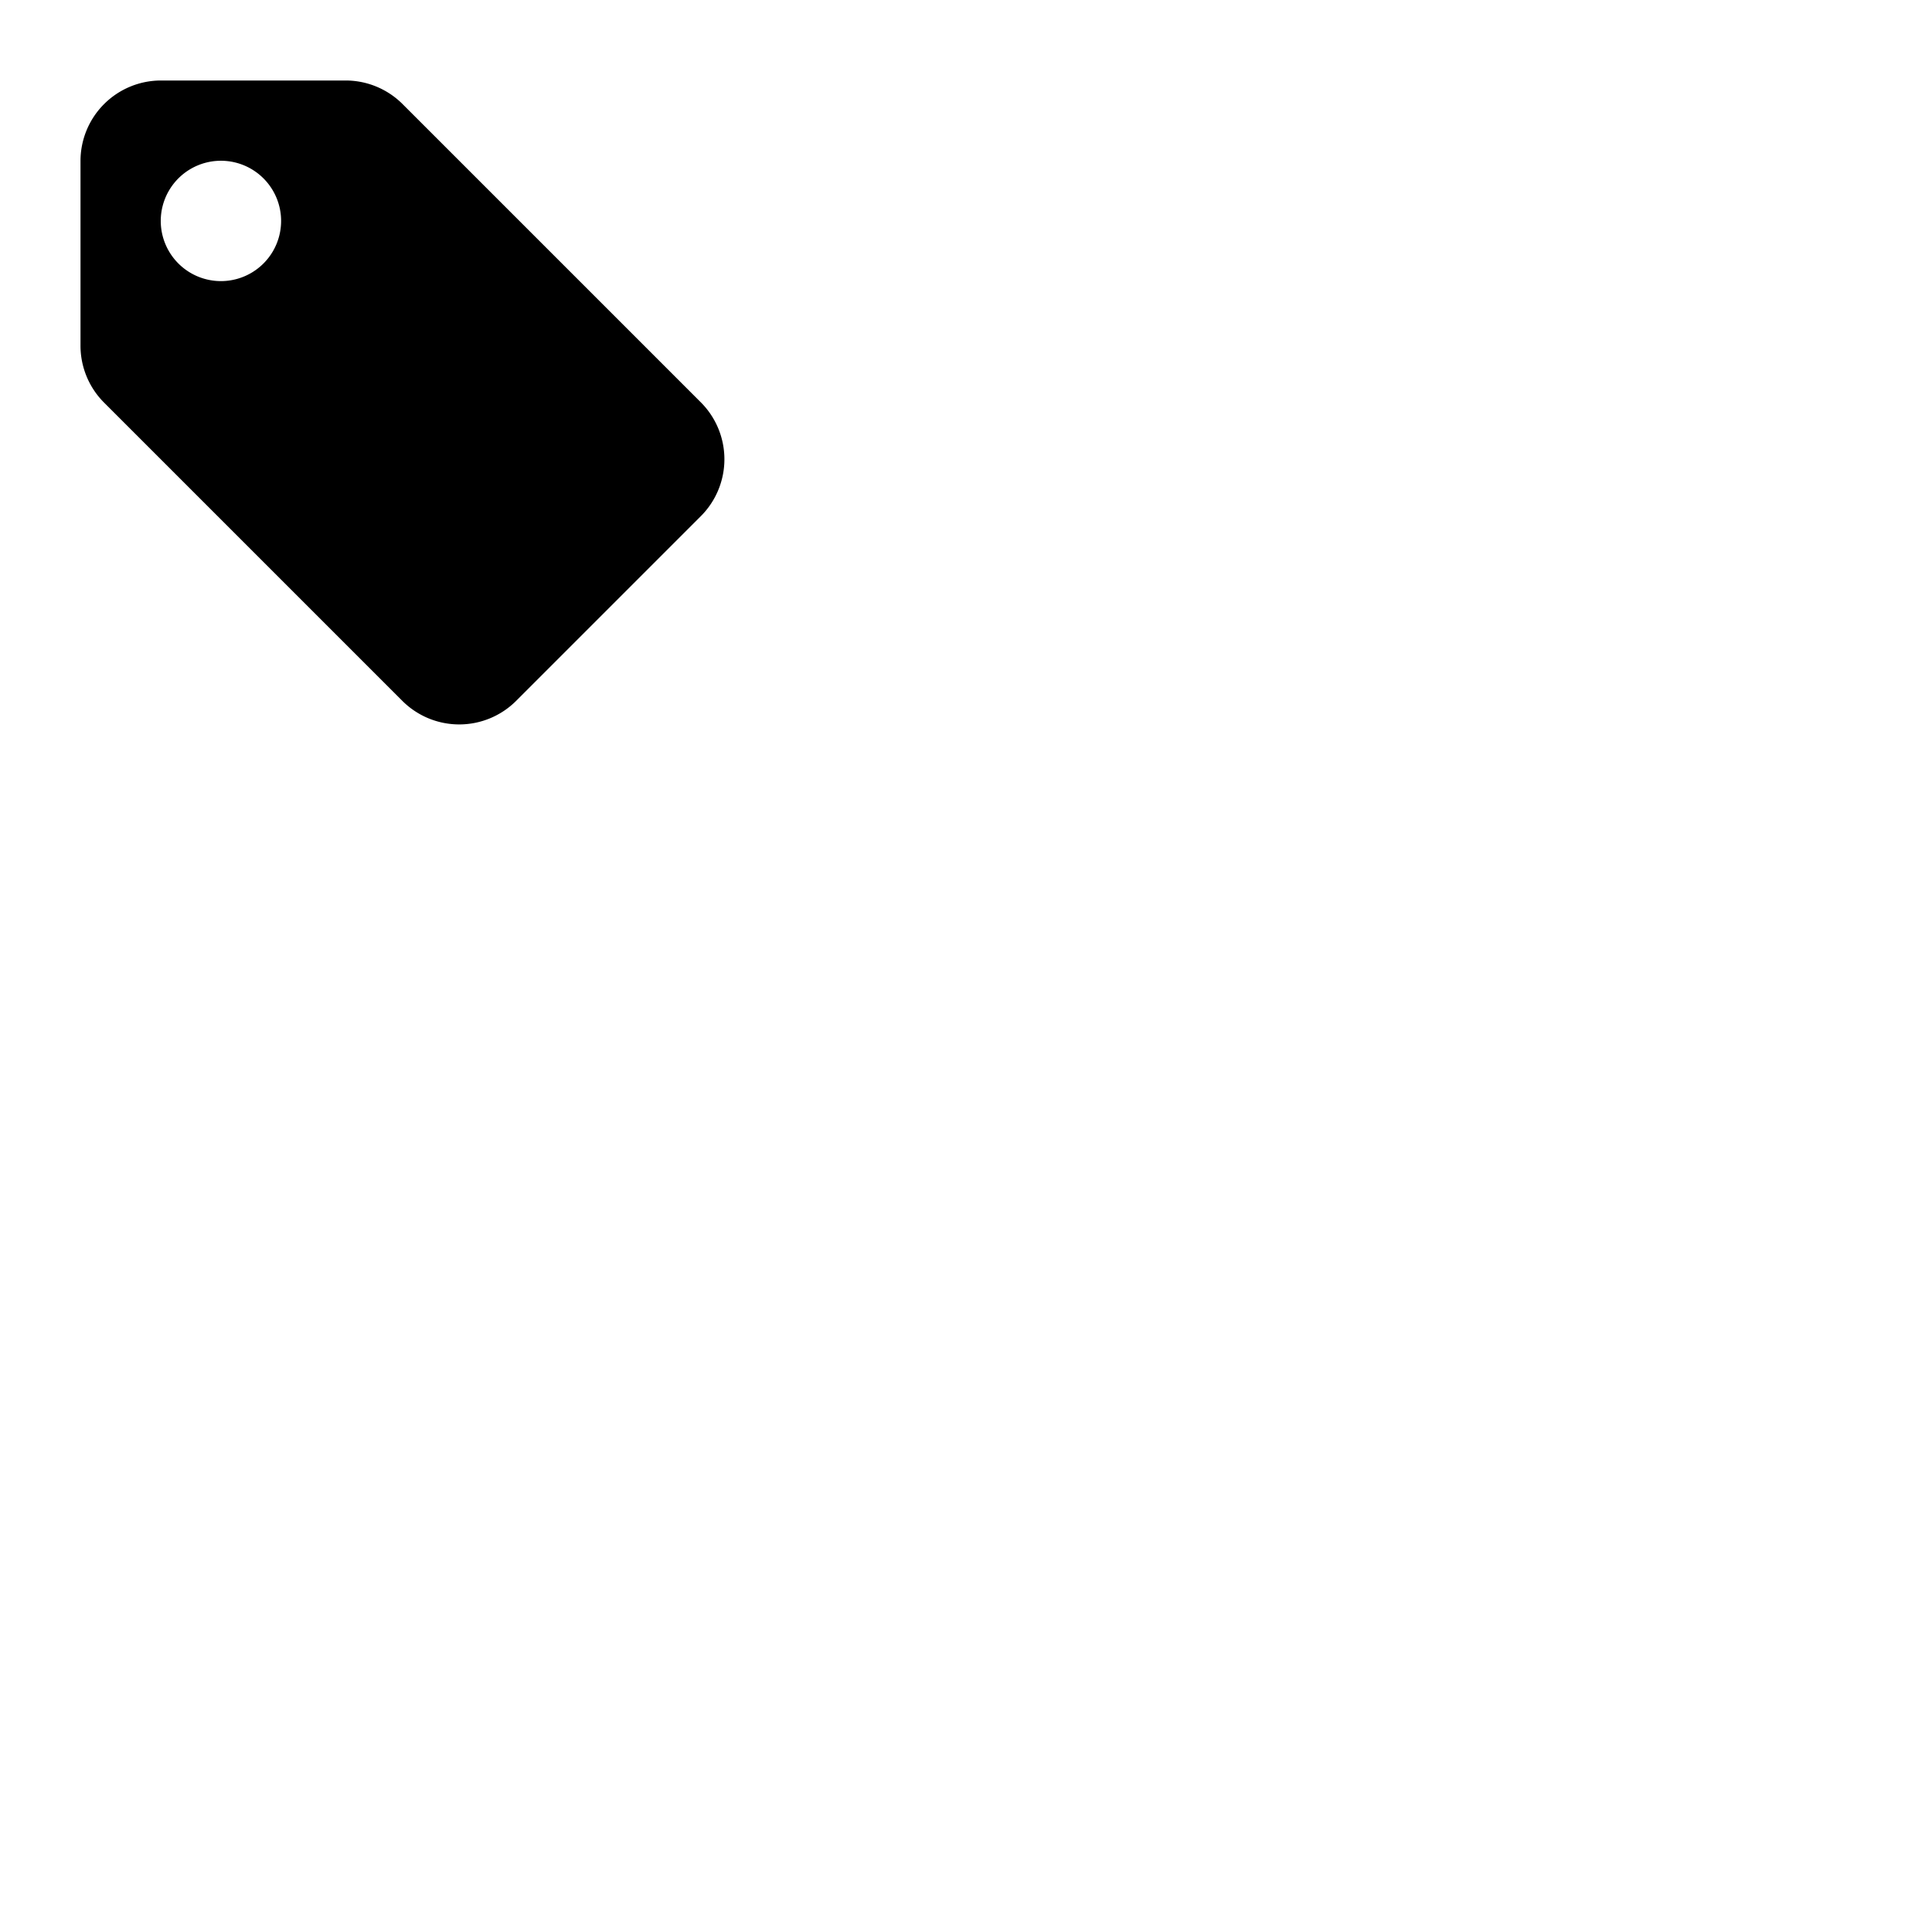 <svg width="24" height="24" viewBox="0 0 48 48" fill="none" xmlns="http://www.w3.org/2000/svg"><path d="M2 4a2 2 0 012-2h4.588a2 2 0 011.414.586l7.41 7.41a2 2 0 010 2.828l-4.588 4.588a2 2 0 01-2.829 0l-7.41-7.41A2 2 0 012 8.588V4zm3.489-.006a1.495 1.495 0 100 2.99 1.495 1.495 0 000-2.99z" fill="currentColor"/></svg>